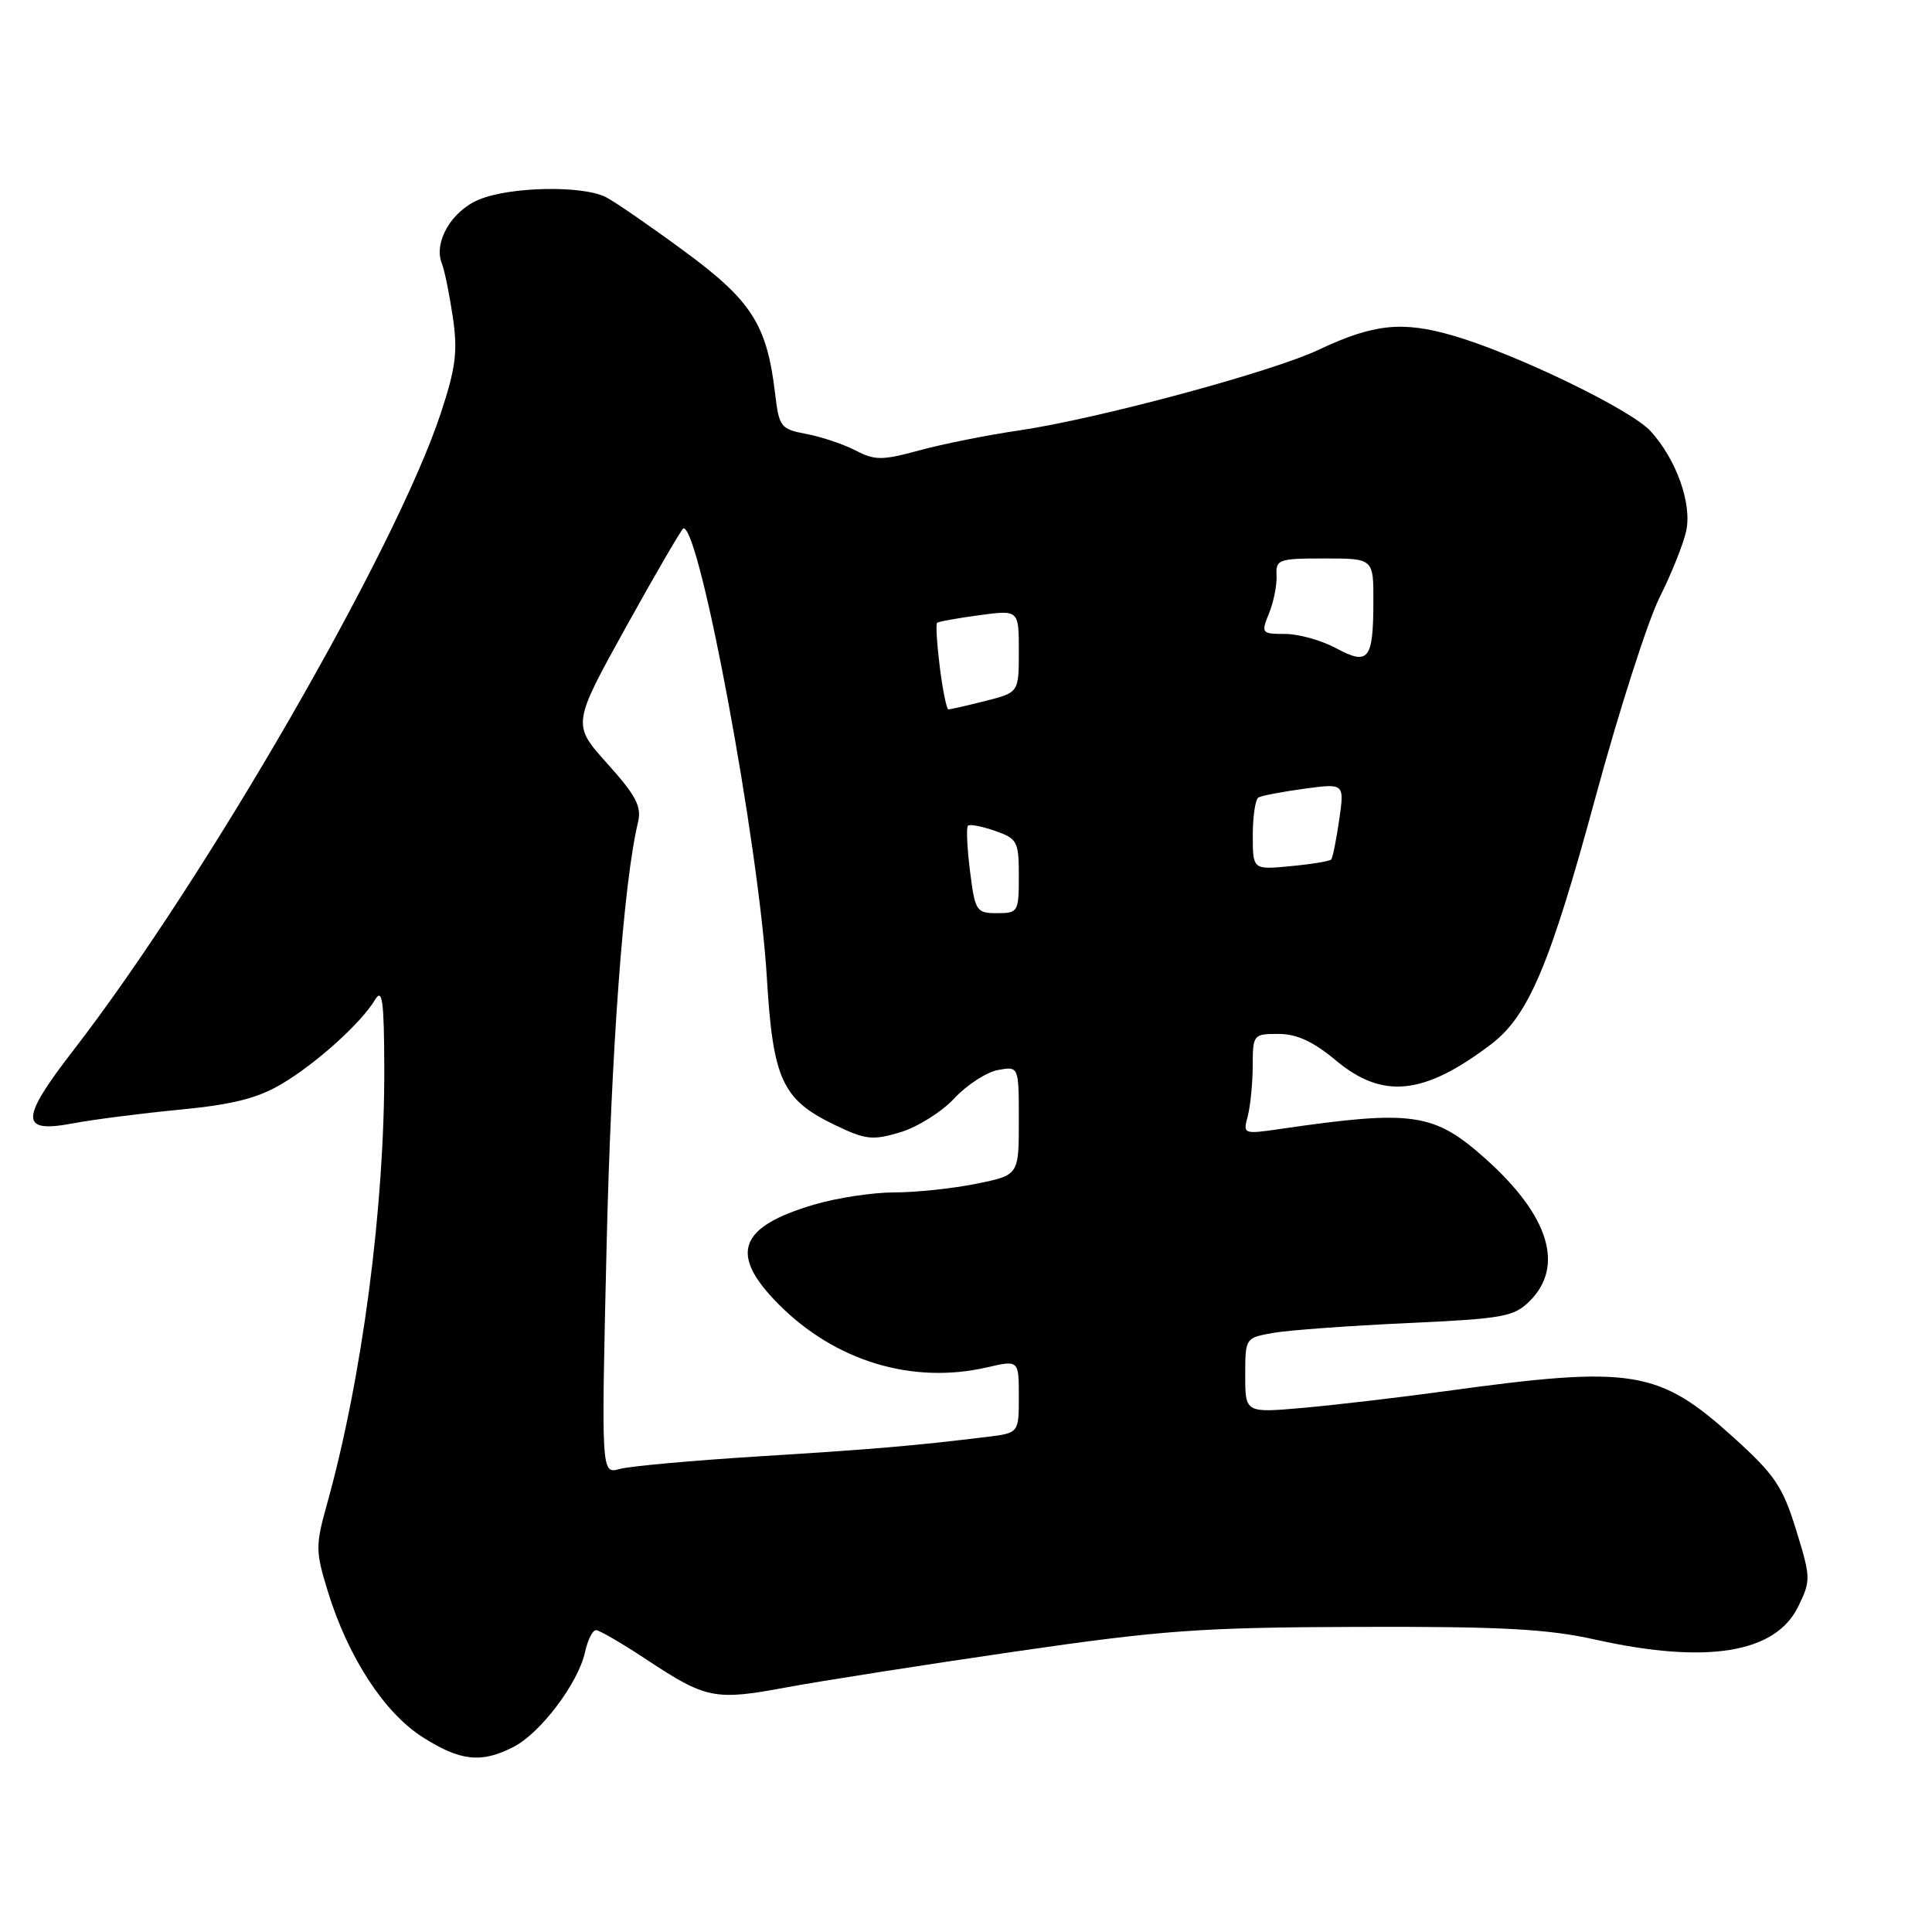 <?xml version="1.0" encoding="UTF-8" standalone="no"?>
<!DOCTYPE svg PUBLIC "-//W3C//DTD SVG 1.1//EN" "http://www.w3.org/Graphics/SVG/1.1/DTD/svg11.dtd" >
<svg xmlns="http://www.w3.org/2000/svg" xmlns:xlink="http://www.w3.org/1999/xlink" version="1.1" viewBox="0 0 256 256">
 <g >
 <path fill="currentColor"
d=" M 68.07 231.46 C 71.64 229.62 76.62 223.01 77.51 218.94 C 77.87 217.32 78.52 216.00 78.97 216.00 C 79.41 216.00 82.41 217.75 85.64 219.88 C 93.57 225.13 94.72 225.36 104.24 223.58 C 108.78 222.74 122.40 220.60 134.50 218.84 C 154.11 215.99 159.06 215.64 180.00 215.57 C 198.92 215.51 205.03 215.84 211.36 217.25 C 226.12 220.54 235.25 219.06 238.26 212.90 C 239.96 209.42 239.95 209.06 237.99 202.71 C 236.23 196.99 235.15 195.40 229.77 190.53 C 219.76 181.47 216.36 180.92 191.50 184.34 C 185.45 185.17 177.01 186.16 172.75 186.54 C 165.00 187.23 165.00 187.23 165.00 182.25 C 165.00 177.27 165.01 177.26 168.75 176.61 C 170.81 176.25 178.78 175.67 186.46 175.32 C 199.22 174.73 200.61 174.48 202.71 172.38 C 207.31 167.78 205.26 161.12 196.97 153.66 C 190.03 147.43 187.31 147.02 169.59 149.60 C 164.76 150.30 164.69 150.28 165.33 147.91 C 165.68 146.58 165.98 143.59 165.99 141.25 C 166.00 137.08 166.07 137.00 169.41 137.00 C 171.83 137.00 174.01 138.01 177.00 140.50 C 183.22 145.70 188.68 145.13 197.59 138.36 C 202.54 134.59 205.39 127.84 211.41 105.65 C 214.52 94.19 218.35 82.26 219.91 79.15 C 221.47 76.04 223.06 72.08 223.43 70.35 C 224.22 66.73 222.11 60.85 218.70 57.12 C 216.09 54.26 200.83 46.88 192.57 44.48 C 185.80 42.51 182.01 42.91 174.72 46.35 C 168.44 49.31 145.42 55.51 135.00 57.04 C 130.88 57.64 124.97 58.82 121.88 59.66 C 116.87 61.02 115.95 61.03 113.35 59.68 C 111.74 58.85 108.82 57.87 106.84 57.50 C 103.44 56.86 103.23 56.59 102.70 52.11 C 101.62 43.02 99.60 39.85 90.71 33.31 C 86.20 29.99 81.52 26.76 80.32 26.14 C 77.25 24.54 67.60 24.72 63.46 26.45 C 59.81 27.98 57.42 32.10 58.55 34.92 C 58.90 35.79 59.55 38.98 60.00 42.00 C 60.67 46.57 60.40 48.72 58.40 54.77 C 52.45 72.80 27.23 116.52 9.70 139.20 C 2.62 148.36 2.62 150.19 9.67 148.85 C 12.33 148.35 18.68 147.53 23.79 147.04 C 30.78 146.37 34.12 145.53 37.29 143.65 C 41.89 140.93 47.82 135.59 49.69 132.48 C 50.66 130.87 50.89 132.54 50.92 141.50 C 50.97 159.92 48.00 182.54 43.32 199.34 C 41.80 204.78 41.80 205.55 43.43 210.84 C 46.10 219.54 50.87 226.89 55.95 230.15 C 60.98 233.37 63.79 233.68 68.07 231.46 Z  M 80.37 165.41 C 80.98 139.13 82.62 116.94 84.54 108.95 C 85.04 106.87 84.28 105.42 80.48 101.19 C 75.80 95.99 75.80 95.99 83.00 82.99 C 86.96 75.85 90.37 70.00 90.57 70.00 C 92.78 70.00 100.55 111.91 101.61 129.51 C 102.41 142.99 103.64 145.68 110.49 149.00 C 114.71 151.04 115.59 151.14 119.30 150.03 C 121.56 149.35 124.79 147.33 126.46 145.53 C 128.13 143.74 130.74 142.05 132.25 141.78 C 135.00 141.28 135.00 141.28 135.00 148.50 C 135.00 155.72 135.00 155.72 129.33 156.86 C 126.22 157.49 121.35 158.00 118.51 158.00 C 115.68 158.00 110.92 158.72 107.93 159.60 C 97.86 162.56 96.56 166.14 103.13 172.78 C 110.63 180.35 120.85 183.46 130.75 181.19 C 135.00 180.21 135.00 180.21 135.00 185.05 C 135.00 189.88 135.00 189.88 130.75 190.40 C 120.97 191.59 115.69 192.04 100.50 192.98 C 91.70 193.53 83.41 194.28 82.09 194.65 C 79.67 195.32 79.67 195.32 80.37 165.41 Z  M 128.53 115.42 C 128.15 112.34 128.02 109.64 128.26 109.41 C 128.49 109.18 130.10 109.49 131.84 110.09 C 134.81 111.13 135.00 111.49 135.00 116.10 C 135.00 120.83 134.90 121.00 132.12 121.00 C 129.36 121.00 129.20 120.74 128.53 115.42 Z  M 166.00 110.69 C 166.00 108.17 166.34 105.92 166.75 105.67 C 167.16 105.43 169.90 104.91 172.83 104.51 C 178.15 103.79 178.15 103.79 177.45 108.65 C 177.06 111.32 176.59 113.68 176.39 113.89 C 176.20 114.11 173.78 114.51 171.02 114.77 C 166.00 115.25 166.00 115.25 166.00 110.69 Z  M 124.53 88.42 C 124.15 85.34 123.98 82.70 124.17 82.53 C 124.35 82.36 126.86 81.91 129.75 81.52 C 135.00 80.81 135.00 80.81 135.00 86.29 C 135.00 91.76 135.00 91.76 130.56 92.88 C 128.11 93.50 125.92 94.00 125.67 94.00 C 125.43 94.00 124.92 91.49 124.53 88.42 Z  M 177.02 85.88 C 175.10 84.85 172.07 84.00 170.29 84.00 C 167.15 84.00 167.08 83.91 168.16 81.25 C 168.77 79.74 169.22 77.49 169.15 76.25 C 169.03 74.13 169.41 74.00 175.51 74.00 C 182.00 74.00 182.00 74.00 181.98 79.75 C 181.96 87.44 181.34 88.21 177.02 85.88 Z "/>
</g>
</svg>